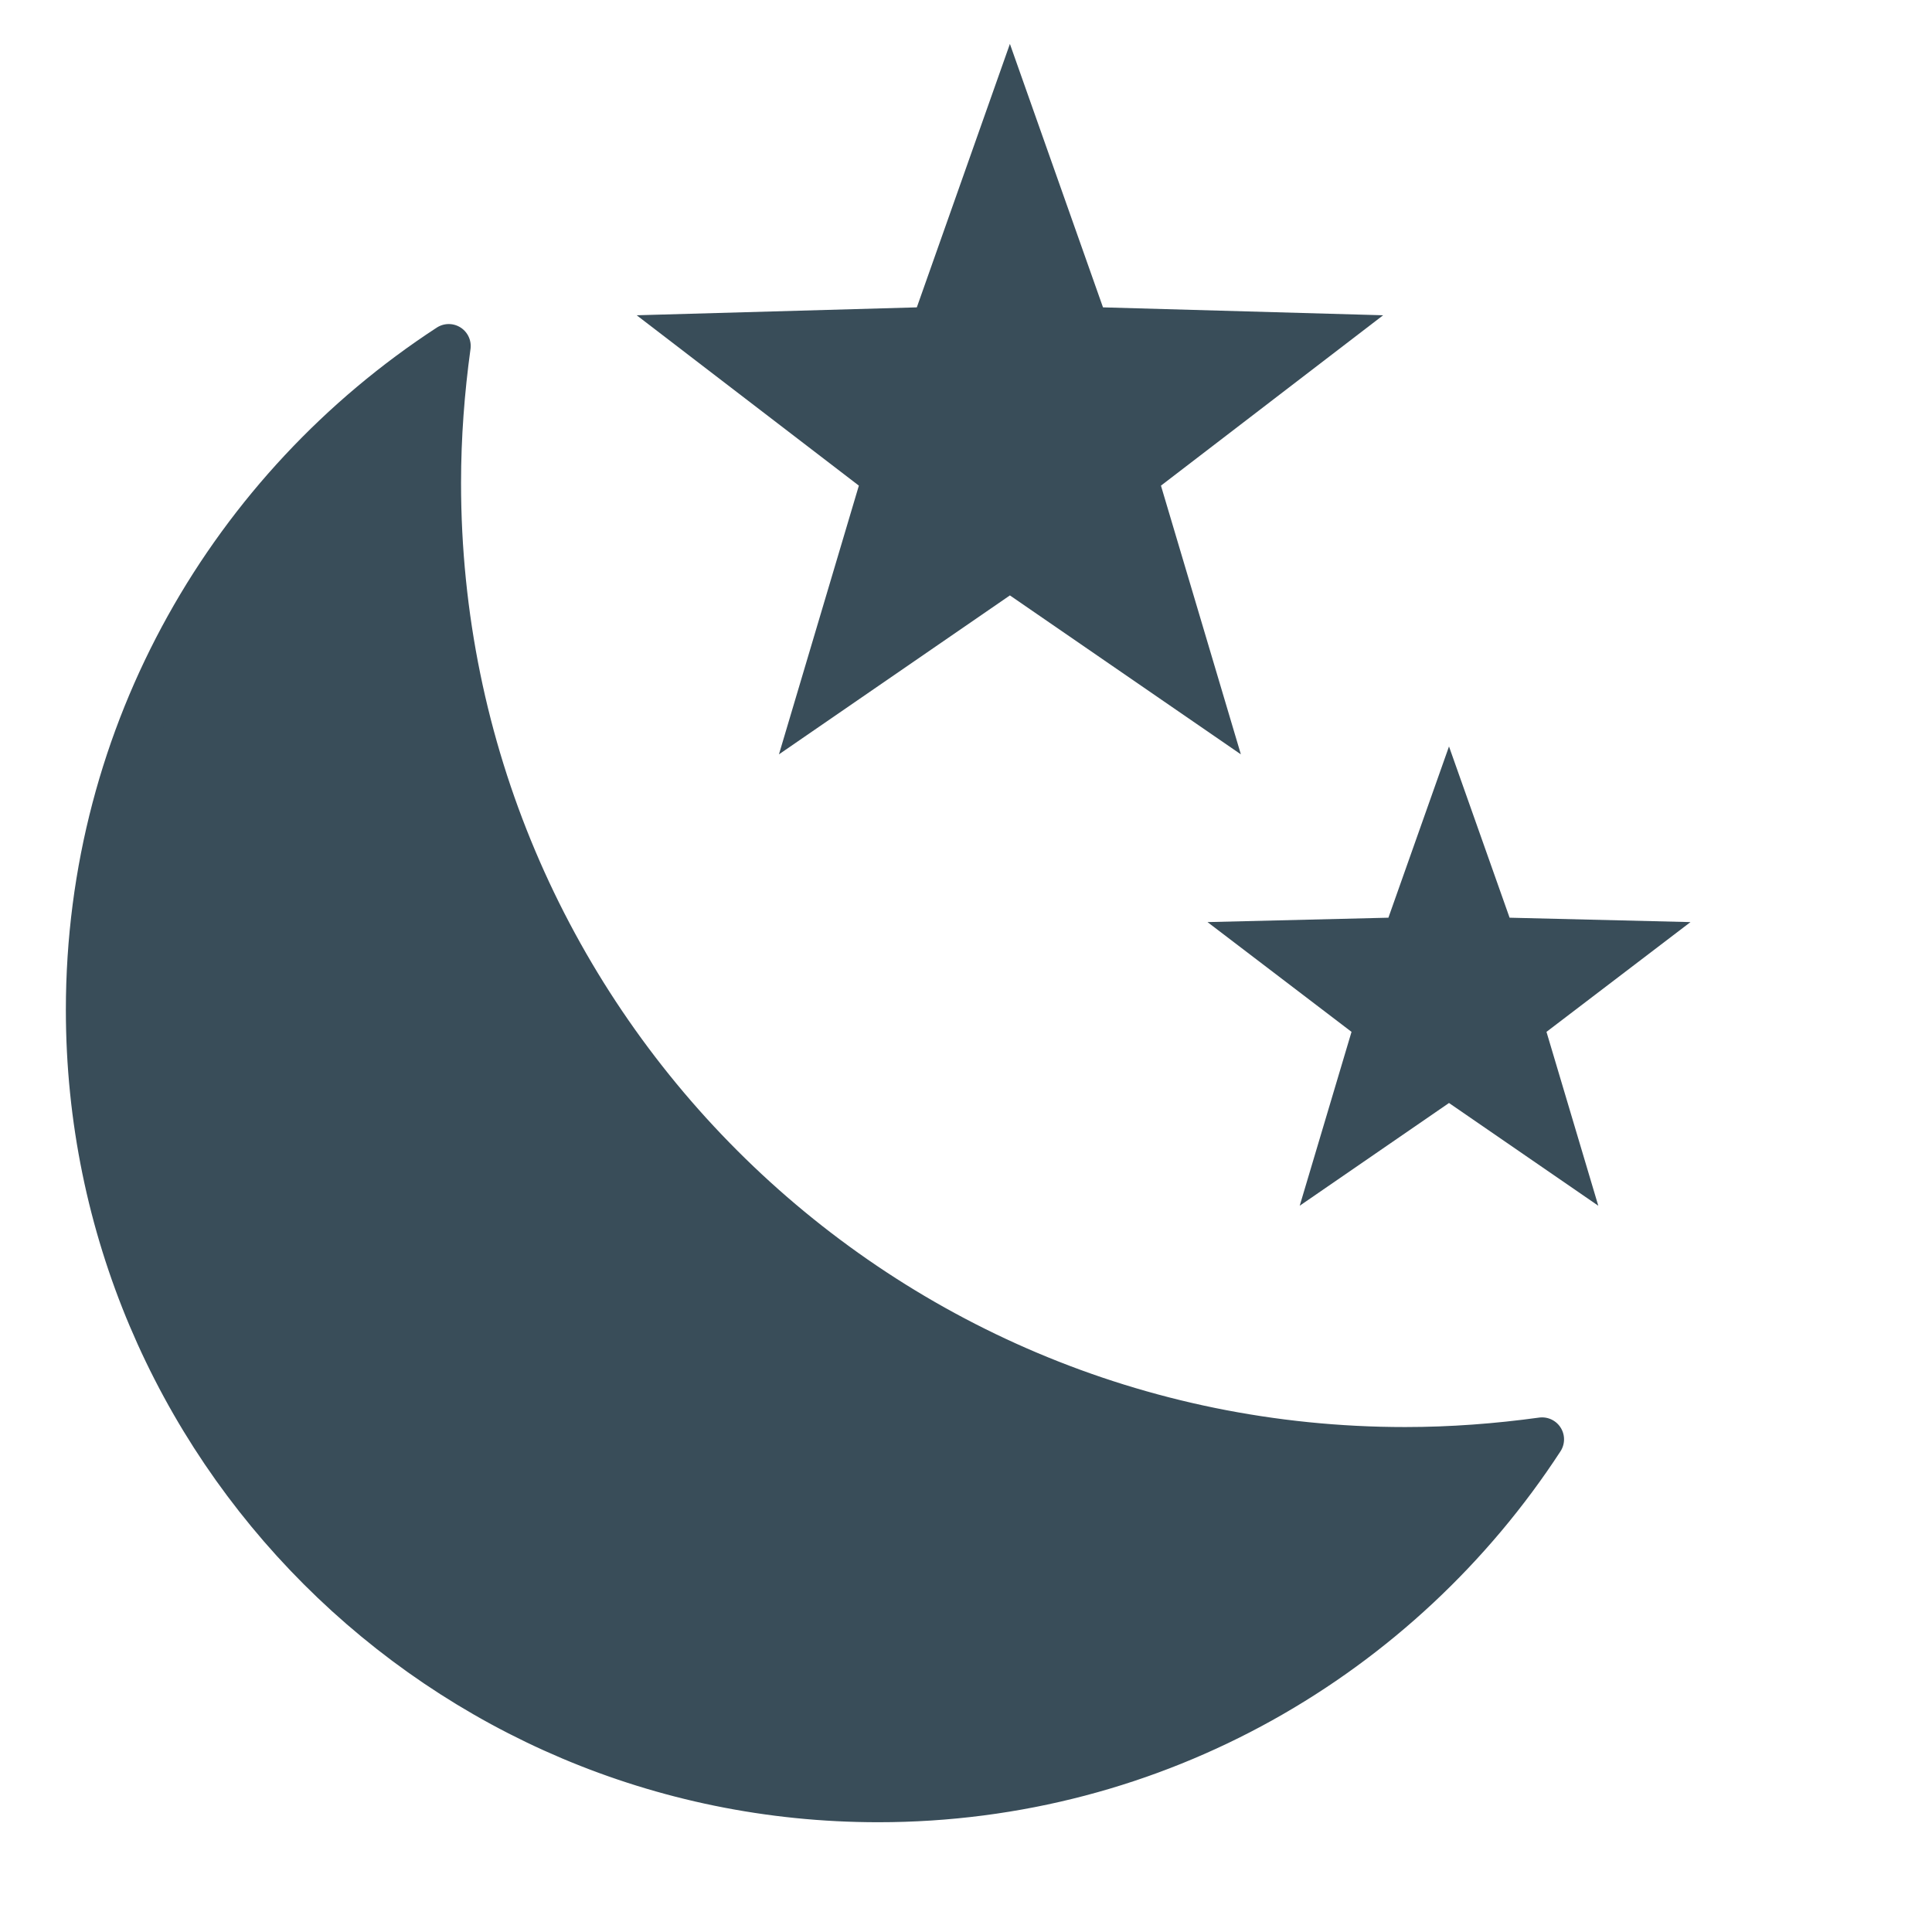 <svg width="22" height="22" viewBox="0 0 22 22" fill="none" xmlns="http://www.w3.org/2000/svg">
<path d="M13.22 5.53L15.75 3.59L12.56 3.5L11.5 0.5L10.44 3.5L7.25 3.59L9.78 5.53L8.87 8.59L11.5 6.78L14.13 8.59L13.22 5.53Z" fill="#394D59"/>
<path d="M17.61 11.75L19.25 10.5L17.19 10.45L16.5 8.5L15.81 10.45L13.75 10.5L15.39 11.75L14.8 13.73L16.5 12.56L18.2 13.73L17.61 11.75Z" fill="#394D59"/>
<path d="M5 5.5C5 11.58 9.92 16.5 16 16.5C16.53 16.5 17.05 16.46 17.56 16.39C15.95 18.86 13.17 20.5 10 20.5C5.03 20.5 1 16.47 1 11.5C1 8.33 2.64 5.55 5.11 3.94C5.04 4.45 5 4.97 5 5.5Z" fill="#394D59" stroke="#394D59" stroke-width="0.5" stroke-linecap="round" stroke-linejoin="round"/>
</svg>
